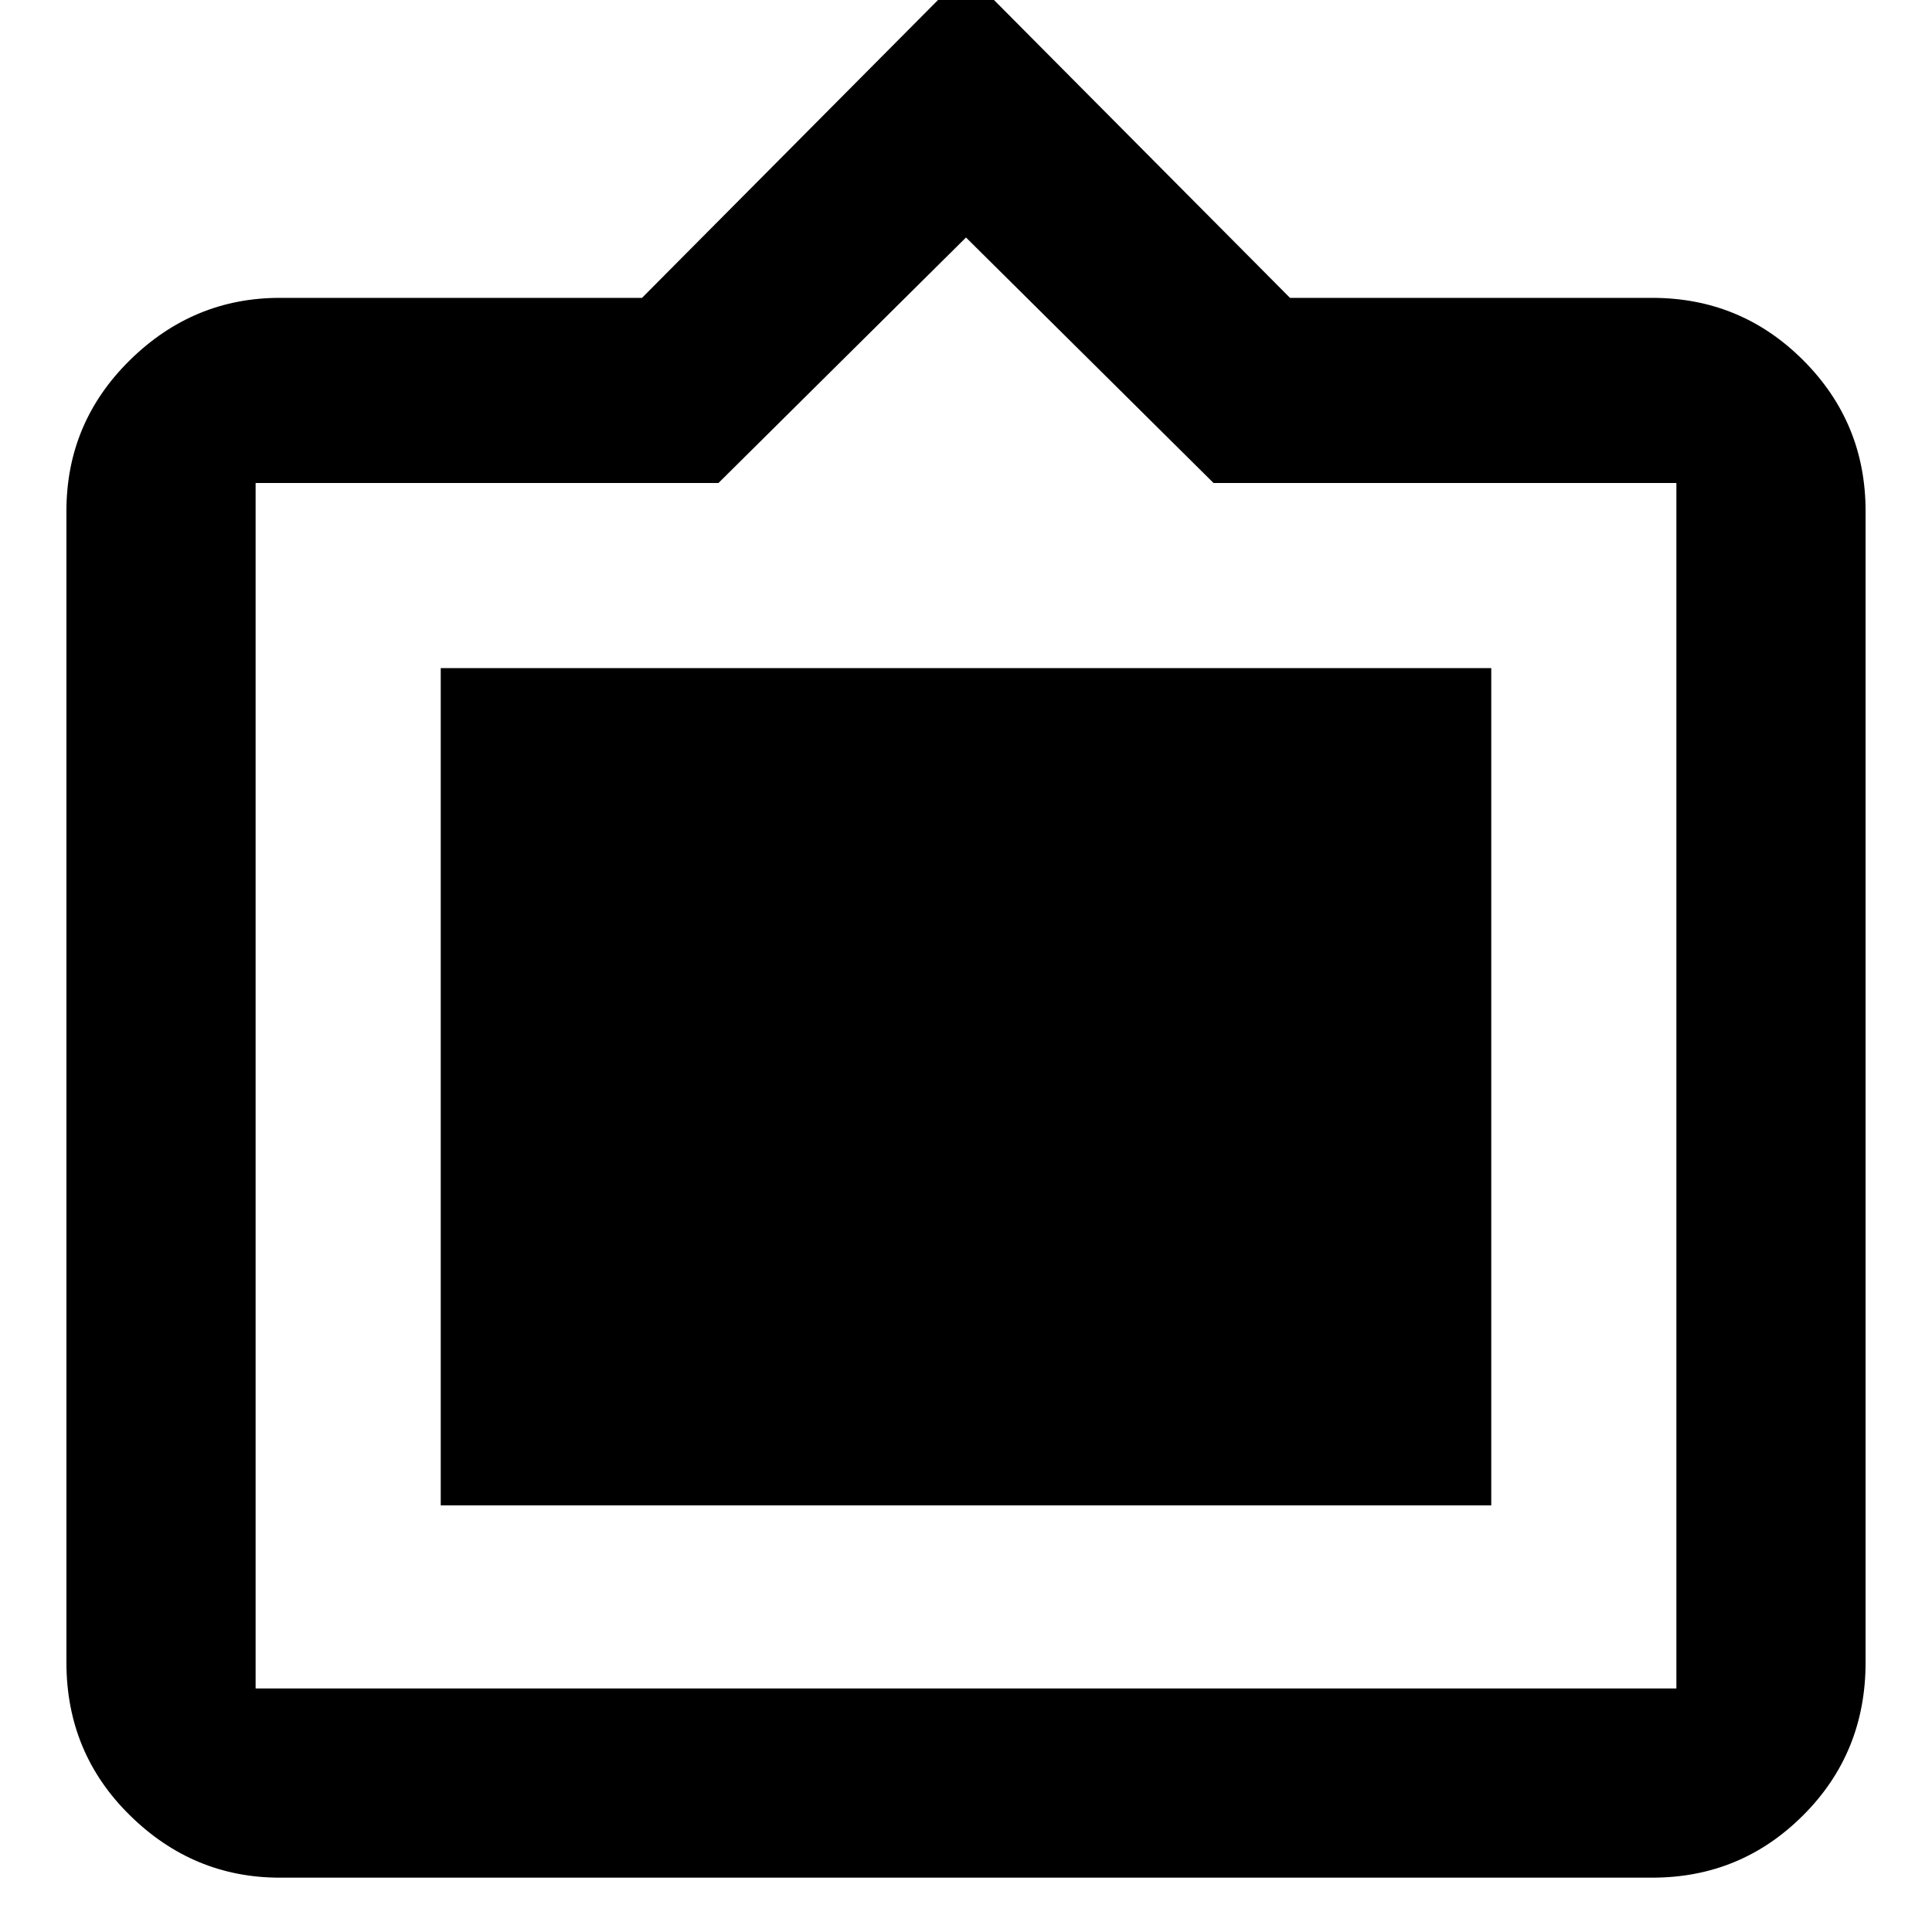 <svg xmlns="http://www.w3.org/2000/svg" height="40" width="40"><path d="M5.792 38.875Q4 38.875 2.688 37.583Q1.375 36.292 1.375 34.417V10.583Q1.375 8.75 2.688 7.458Q4 6.167 5.792 6.167H13.292L20 -0.583L26.708 6.167H34.208Q36.042 6.167 37.333 7.458Q38.625 8.75 38.625 10.583V34.417Q38.625 36.292 37.333 37.583Q36.042 38.875 34.208 38.875ZM5.292 34.958H34.708Q34.708 34.958 34.708 34.958Q34.708 34.958 34.708 34.958V10Q34.708 10 34.708 10Q34.708 10 34.708 10H25.125L20 4.917L14.875 10H5.292Q5.292 10 5.292 10Q5.292 10 5.292 10V34.958Q5.292 34.958 5.292 34.958Q5.292 34.958 5.292 34.958ZM9.125 31.167V13.833H30.875V31.167Z"/></svg>